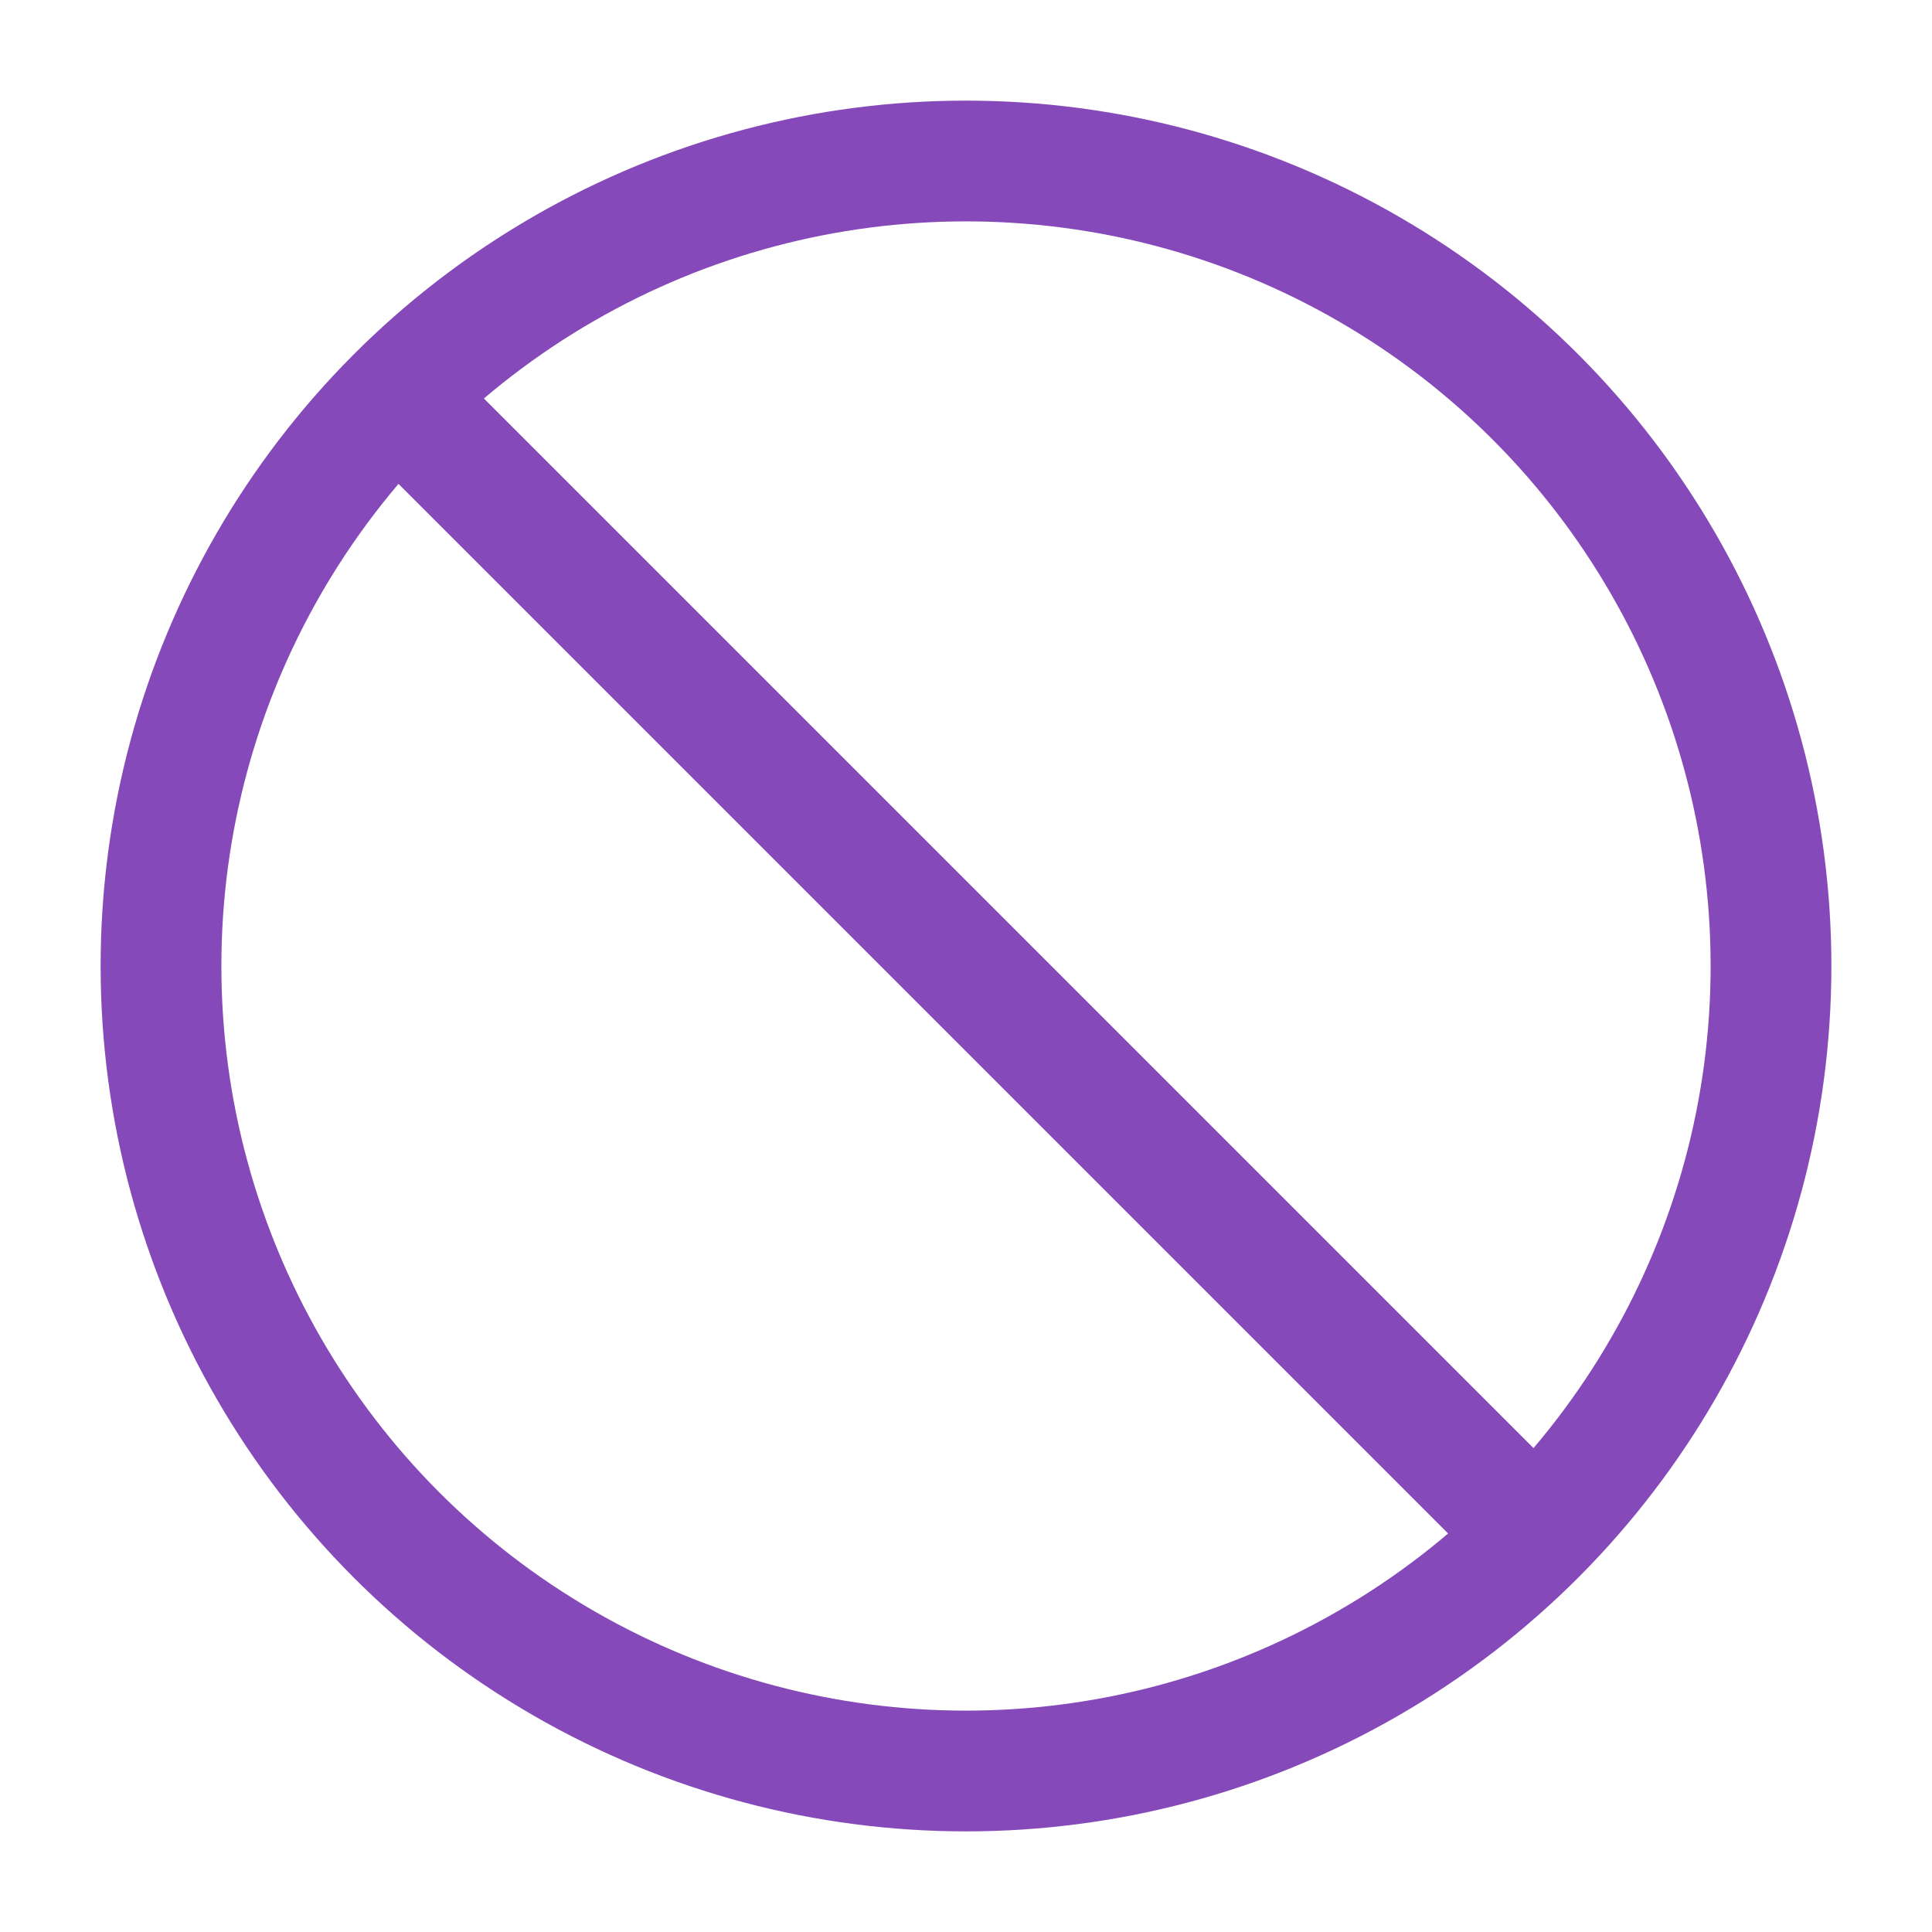<svg role="img" xmlns="http://www.w3.org/2000/svg" width="48px" height="48px" viewBox="0 0 24 24" aria-labelledby="notAllowedIconTitle" stroke="#8549b9" stroke-width="1.5" stroke-linecap="round" stroke-linejoin="round" fill="none" color="#8549b9"> <title id="notAllowedIconTitle">Not Allowed</title> <circle cx="12" cy="12" r="10"/> <path stroke-linecap="square" d="M5,5 L19,19"/> </svg>
